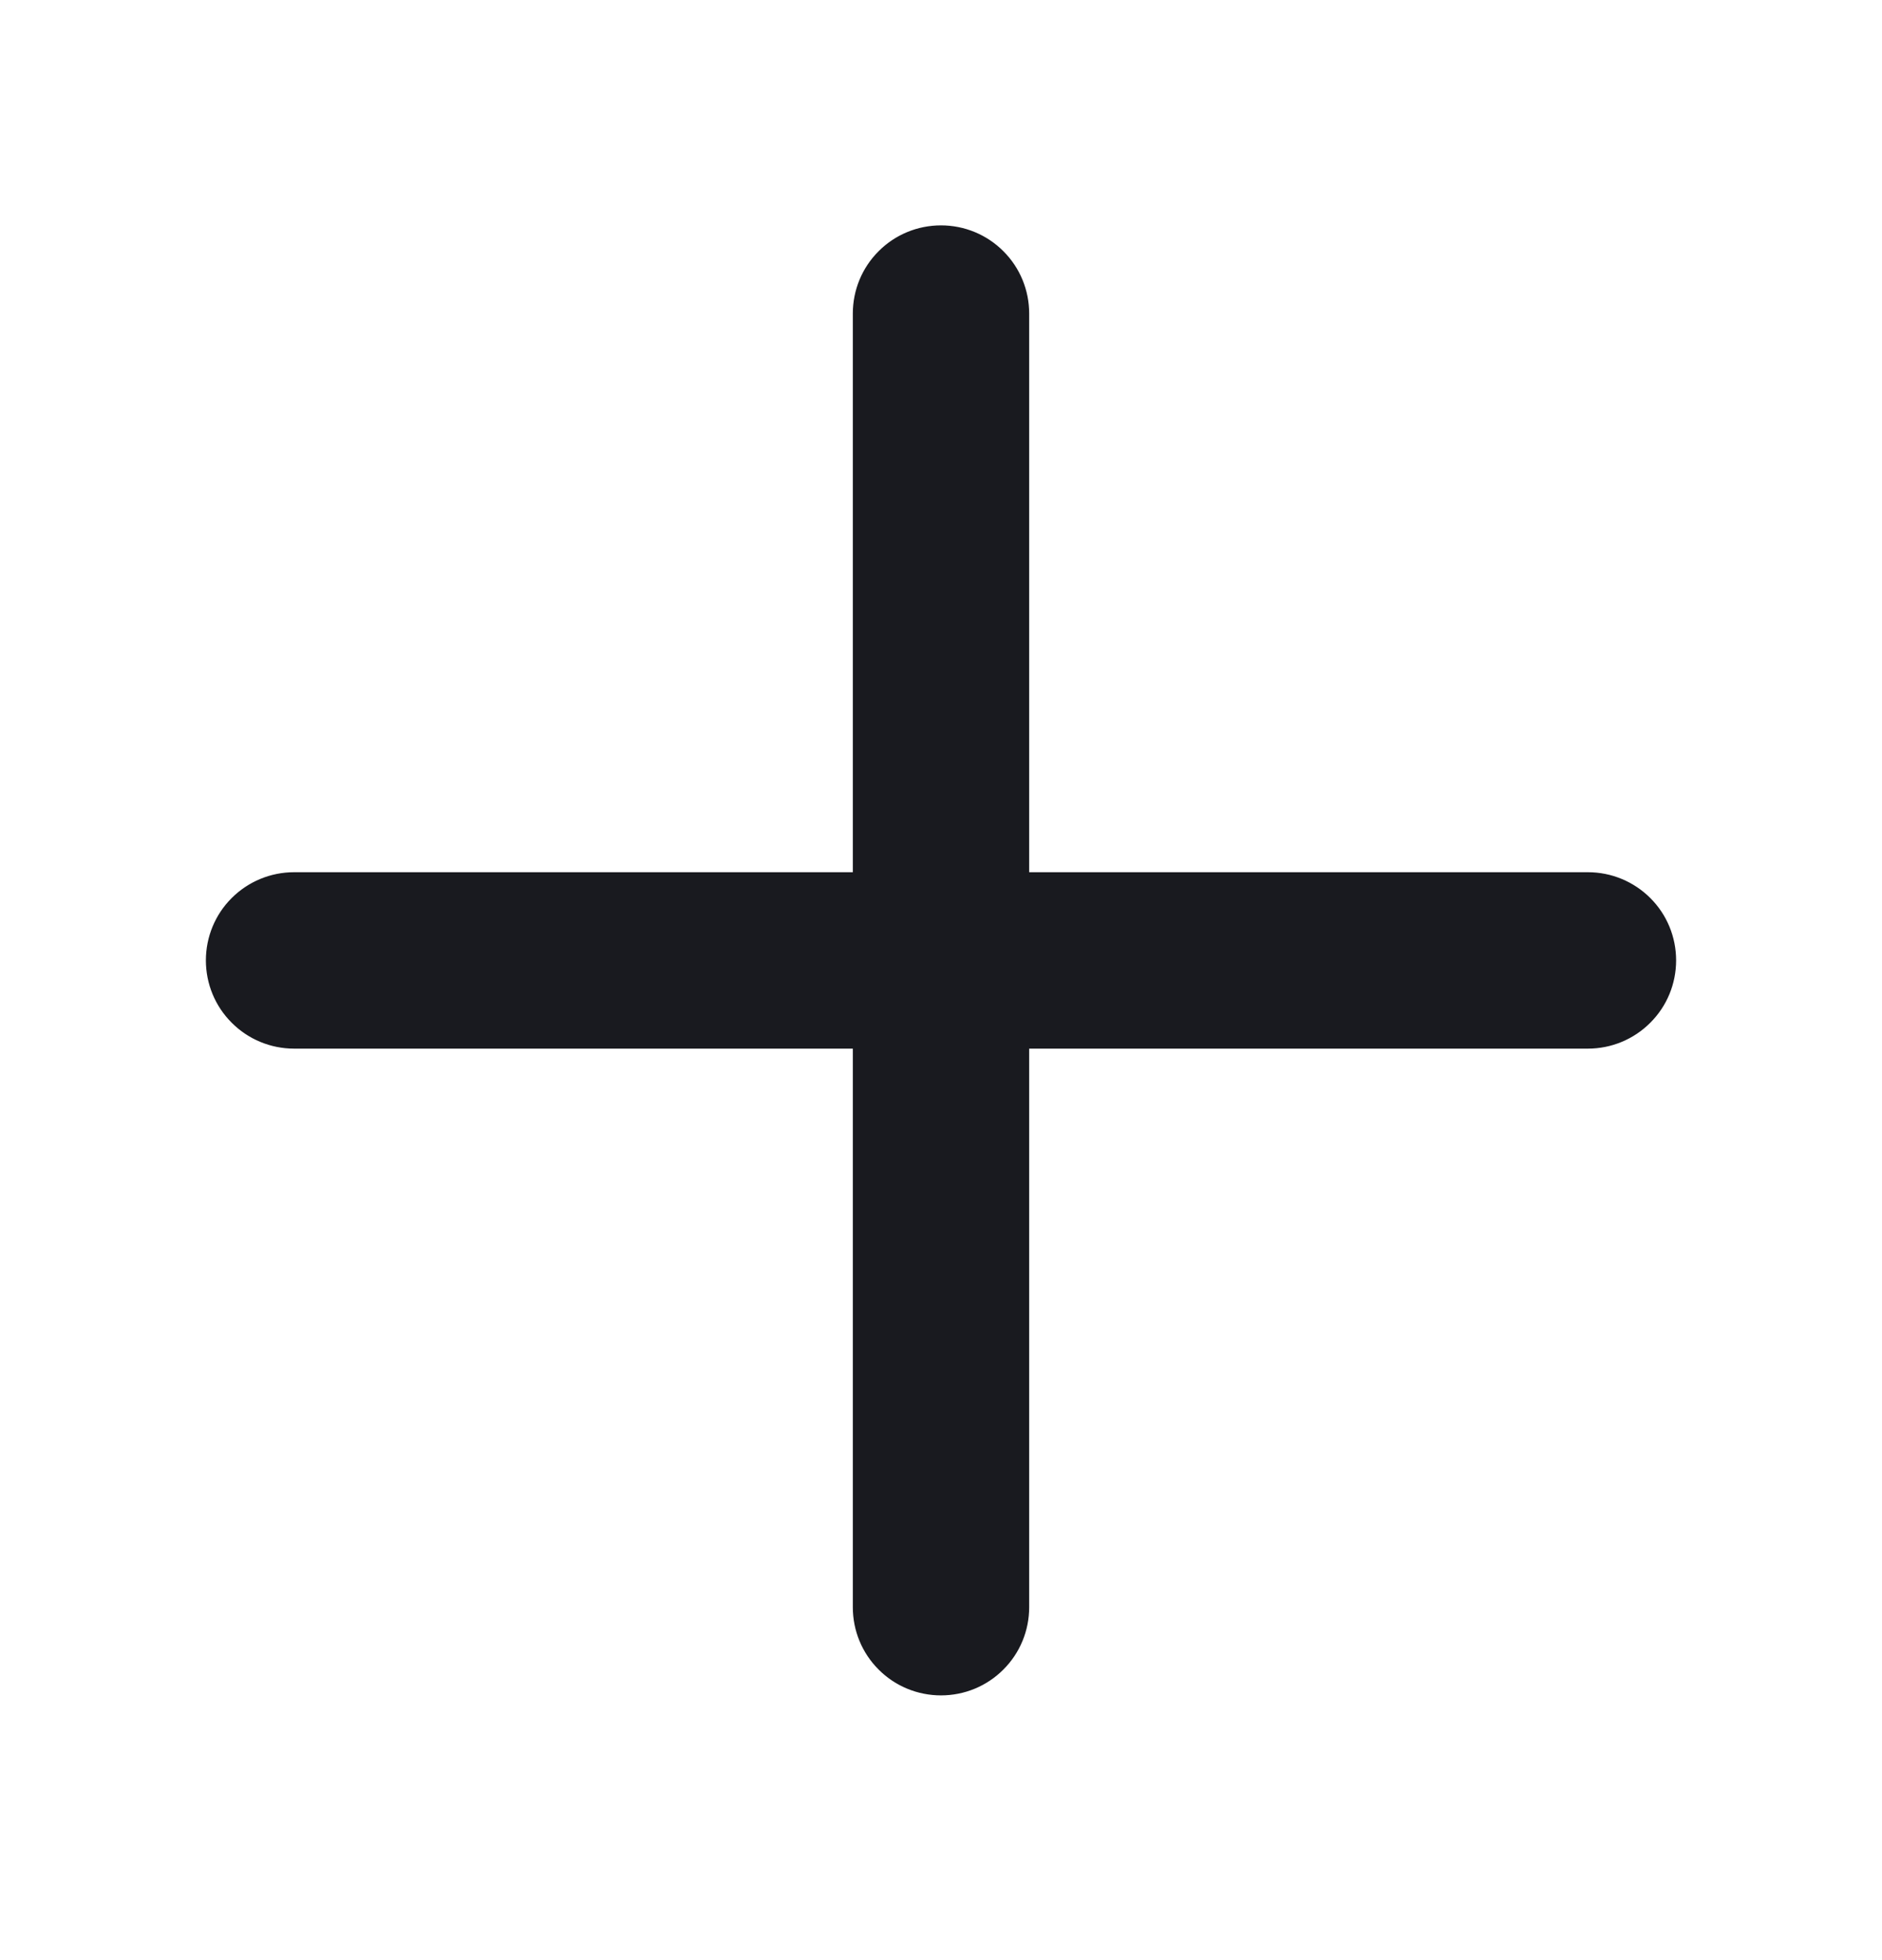 <svg width="24" height="25" viewBox="0 0 24 25" fill="none" xmlns="http://www.w3.org/2000/svg">
<path d="M13.125 13.312H13.062V13.374V20.499C13.062 20.781 12.951 21.051 12.751 21.25C12.552 21.45 12.282 21.561 12 21.561C11.718 21.561 11.448 21.45 11.249 21.25C11.049 21.051 10.938 20.781 10.938 20.499V13.374V13.312H10.875H3.75C3.468 13.312 3.198 13.2 2.999 13C2.799 12.801 2.688 12.531 2.688 12.249C2.688 11.967 2.799 11.697 2.999 11.498C3.198 11.299 3.468 11.187 3.75 11.187H10.875H10.938V11.124V3.999C10.938 3.717 11.049 3.447 11.249 3.248C11.448 3.048 11.718 2.937 12 2.937C12.282 2.937 12.552 3.048 12.751 3.248C12.951 3.447 13.062 3.717 13.062 3.999V11.124V11.187H13.125H20.25C20.532 11.187 20.802 11.299 21.001 11.498C21.201 11.697 21.312 11.967 21.312 12.249C21.312 12.531 21.201 12.801 21.001 13C20.802 13.2 20.532 13.312 20.25 13.312H13.125Z" fill="#191A1F" stroke="#191A1F" stroke-width="0.125"/>
</svg>

